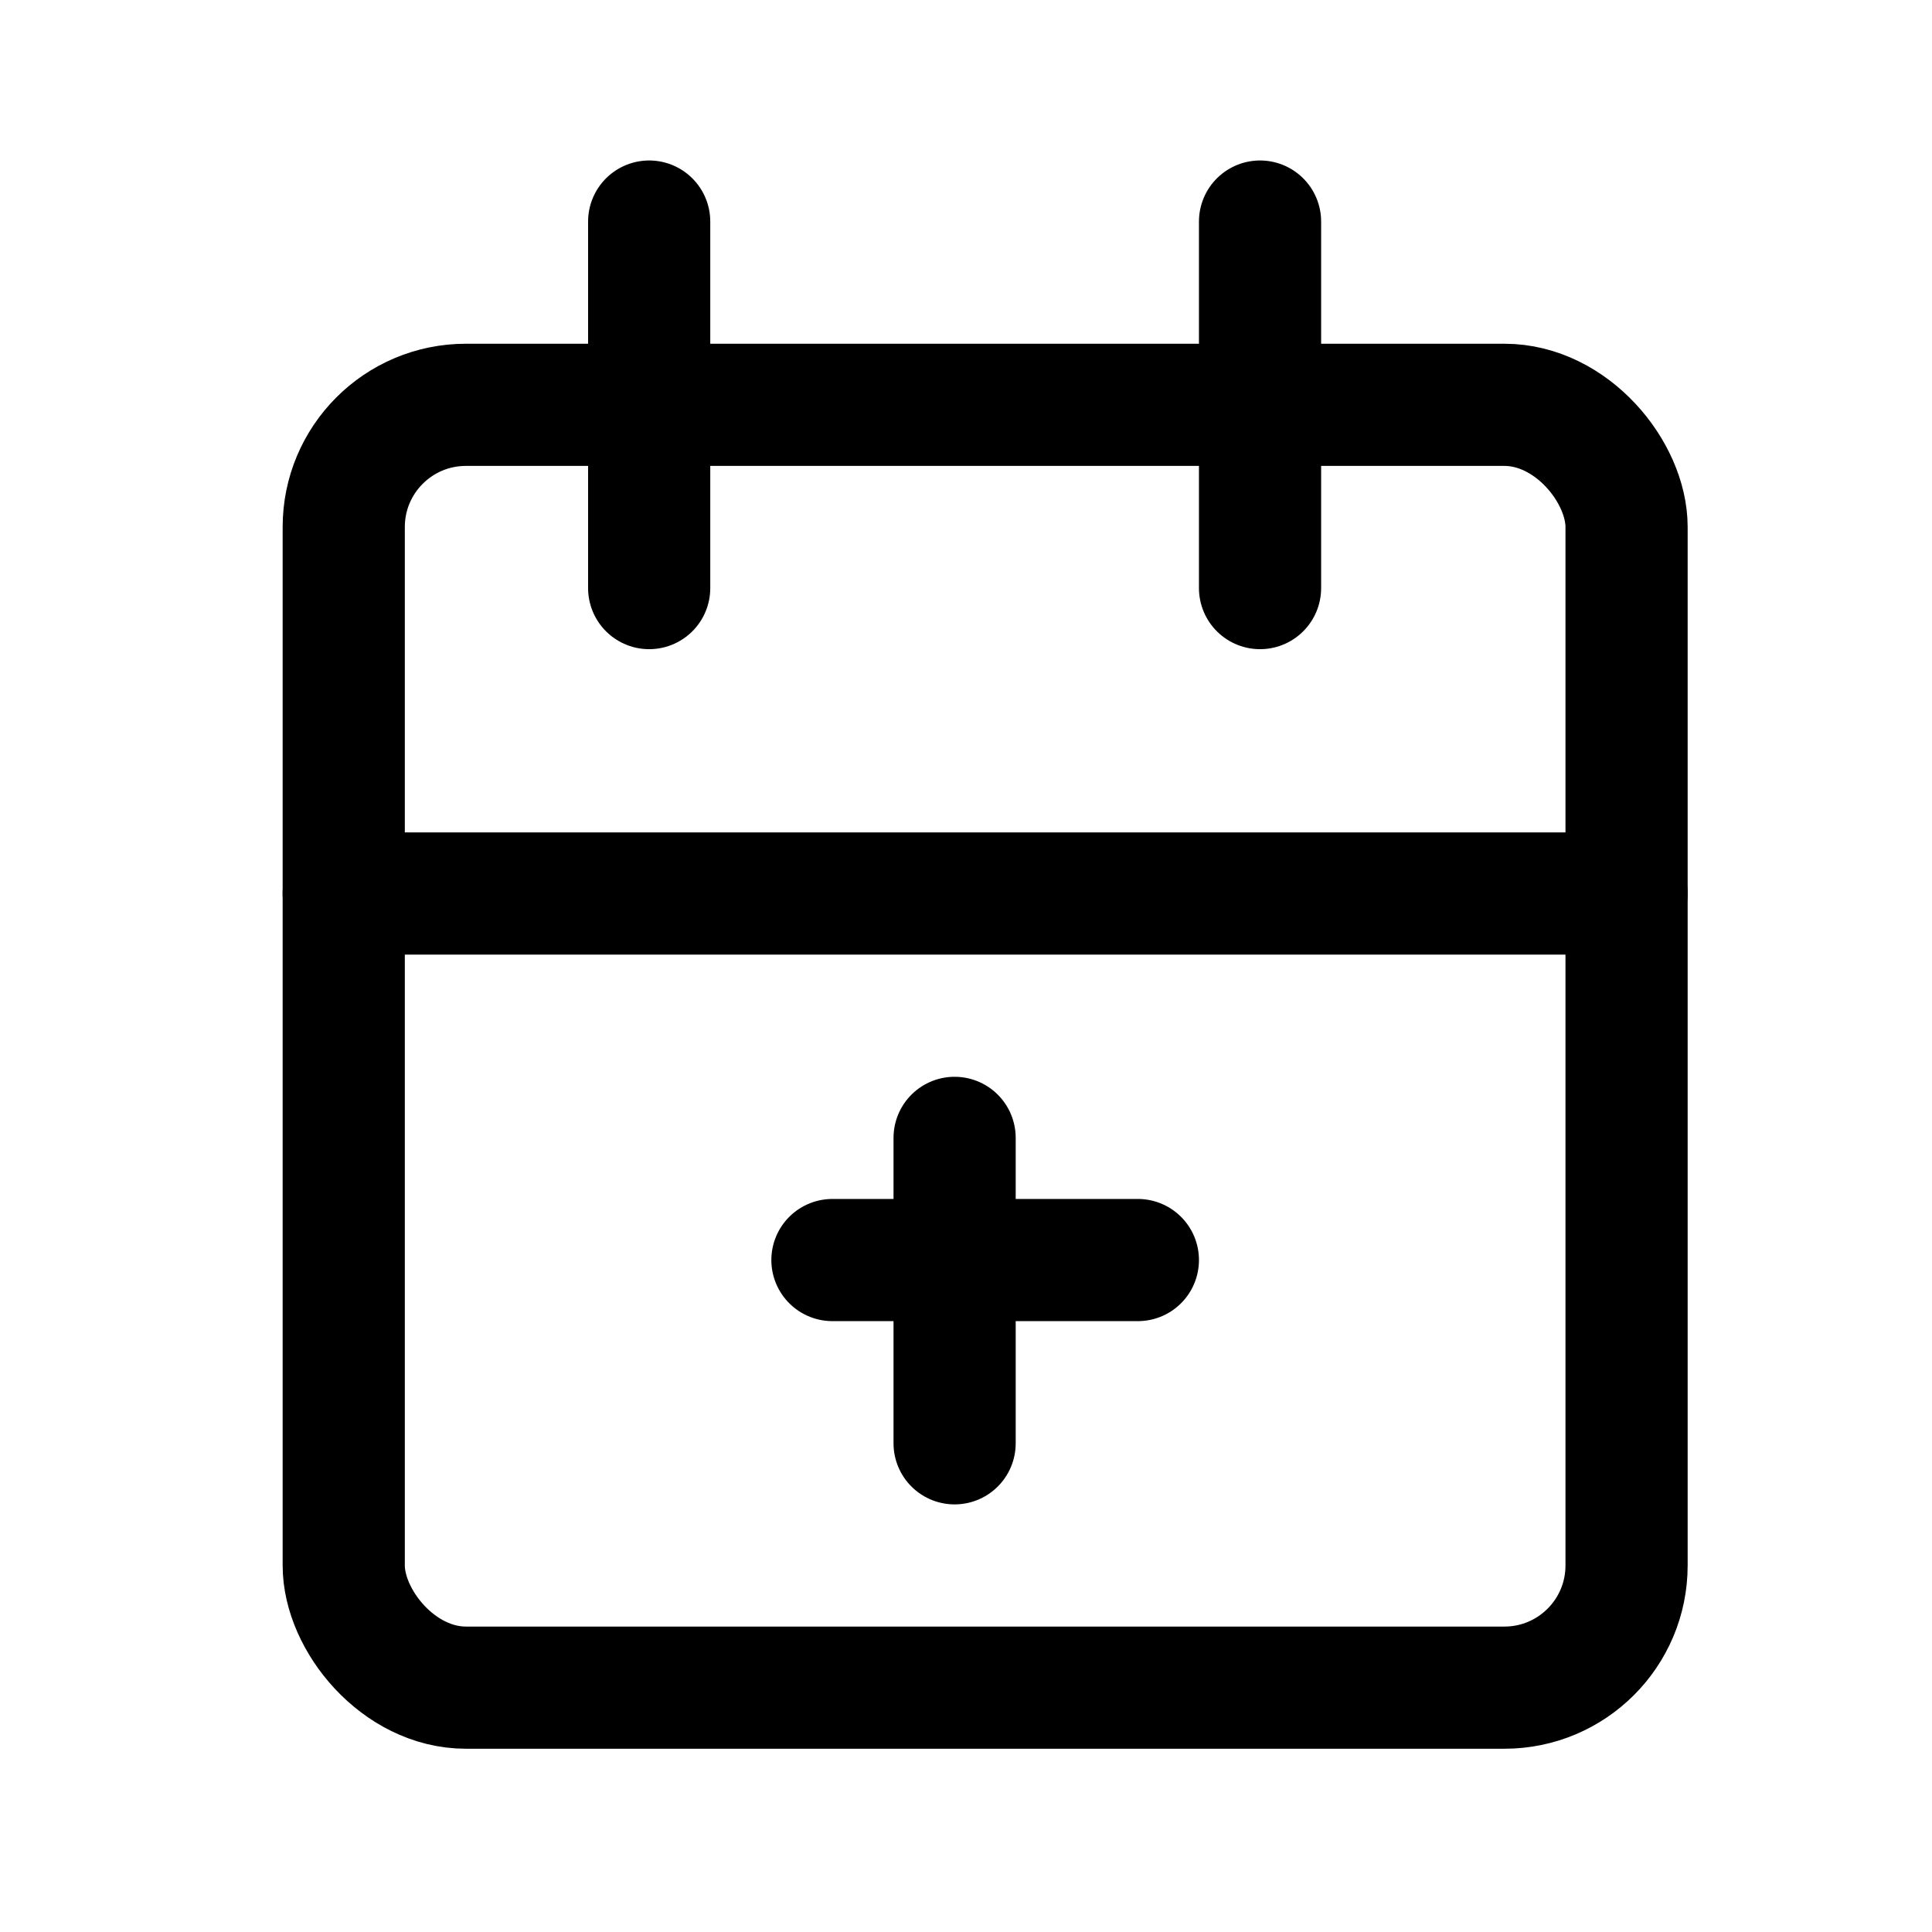 <svg id="Group_12515" data-name="Group 12515" xmlns="http://www.w3.org/2000/svg" width="31.627" height="31.627" viewBox="0 0 31.627 31.627">
  <path id="Path_14614" data-name="Path 14614" d="M0,0H31.627V31.627H0Z" fill="none"/>
  <rect id="Rectangle_27013" data-name="Rectangle 27013" width="21" height="21" rx="2" transform="translate(5.627 6.627)" fill="none" stroke="#000" stroke-linecap="round" stroke-linejoin="round" stroke-width="2"/>
  <line id="Line_388" data-name="Line 388" y2="6" transform="translate(20.627 3.627)" fill="none" stroke="#000" stroke-linecap="round" stroke-linejoin="round" stroke-width="2"/>
  <line id="Line_389" data-name="Line 389" y2="6" transform="translate(10.627 3.627)" fill="none" stroke="#000" stroke-linecap="round" stroke-linejoin="round" stroke-width="2"/>
  <line id="Line_390" data-name="Line 390" x2="21" transform="translate(5.627 14.627)" fill="none" stroke="#000" stroke-linecap="round" stroke-linejoin="round" stroke-width="2"/>
  <line id="Line_391" data-name="Line 391" x2="5" transform="translate(13.627 20.627)" fill="none" stroke="#000" stroke-linecap="round" stroke-linejoin="round" stroke-width="2"/>
  <line id="Line_392" data-name="Line 392" y2="5" transform="translate(15.627 18.627)" fill="none" stroke="#000" stroke-linecap="round" stroke-linejoin="round" stroke-width="2"/>
</svg>

